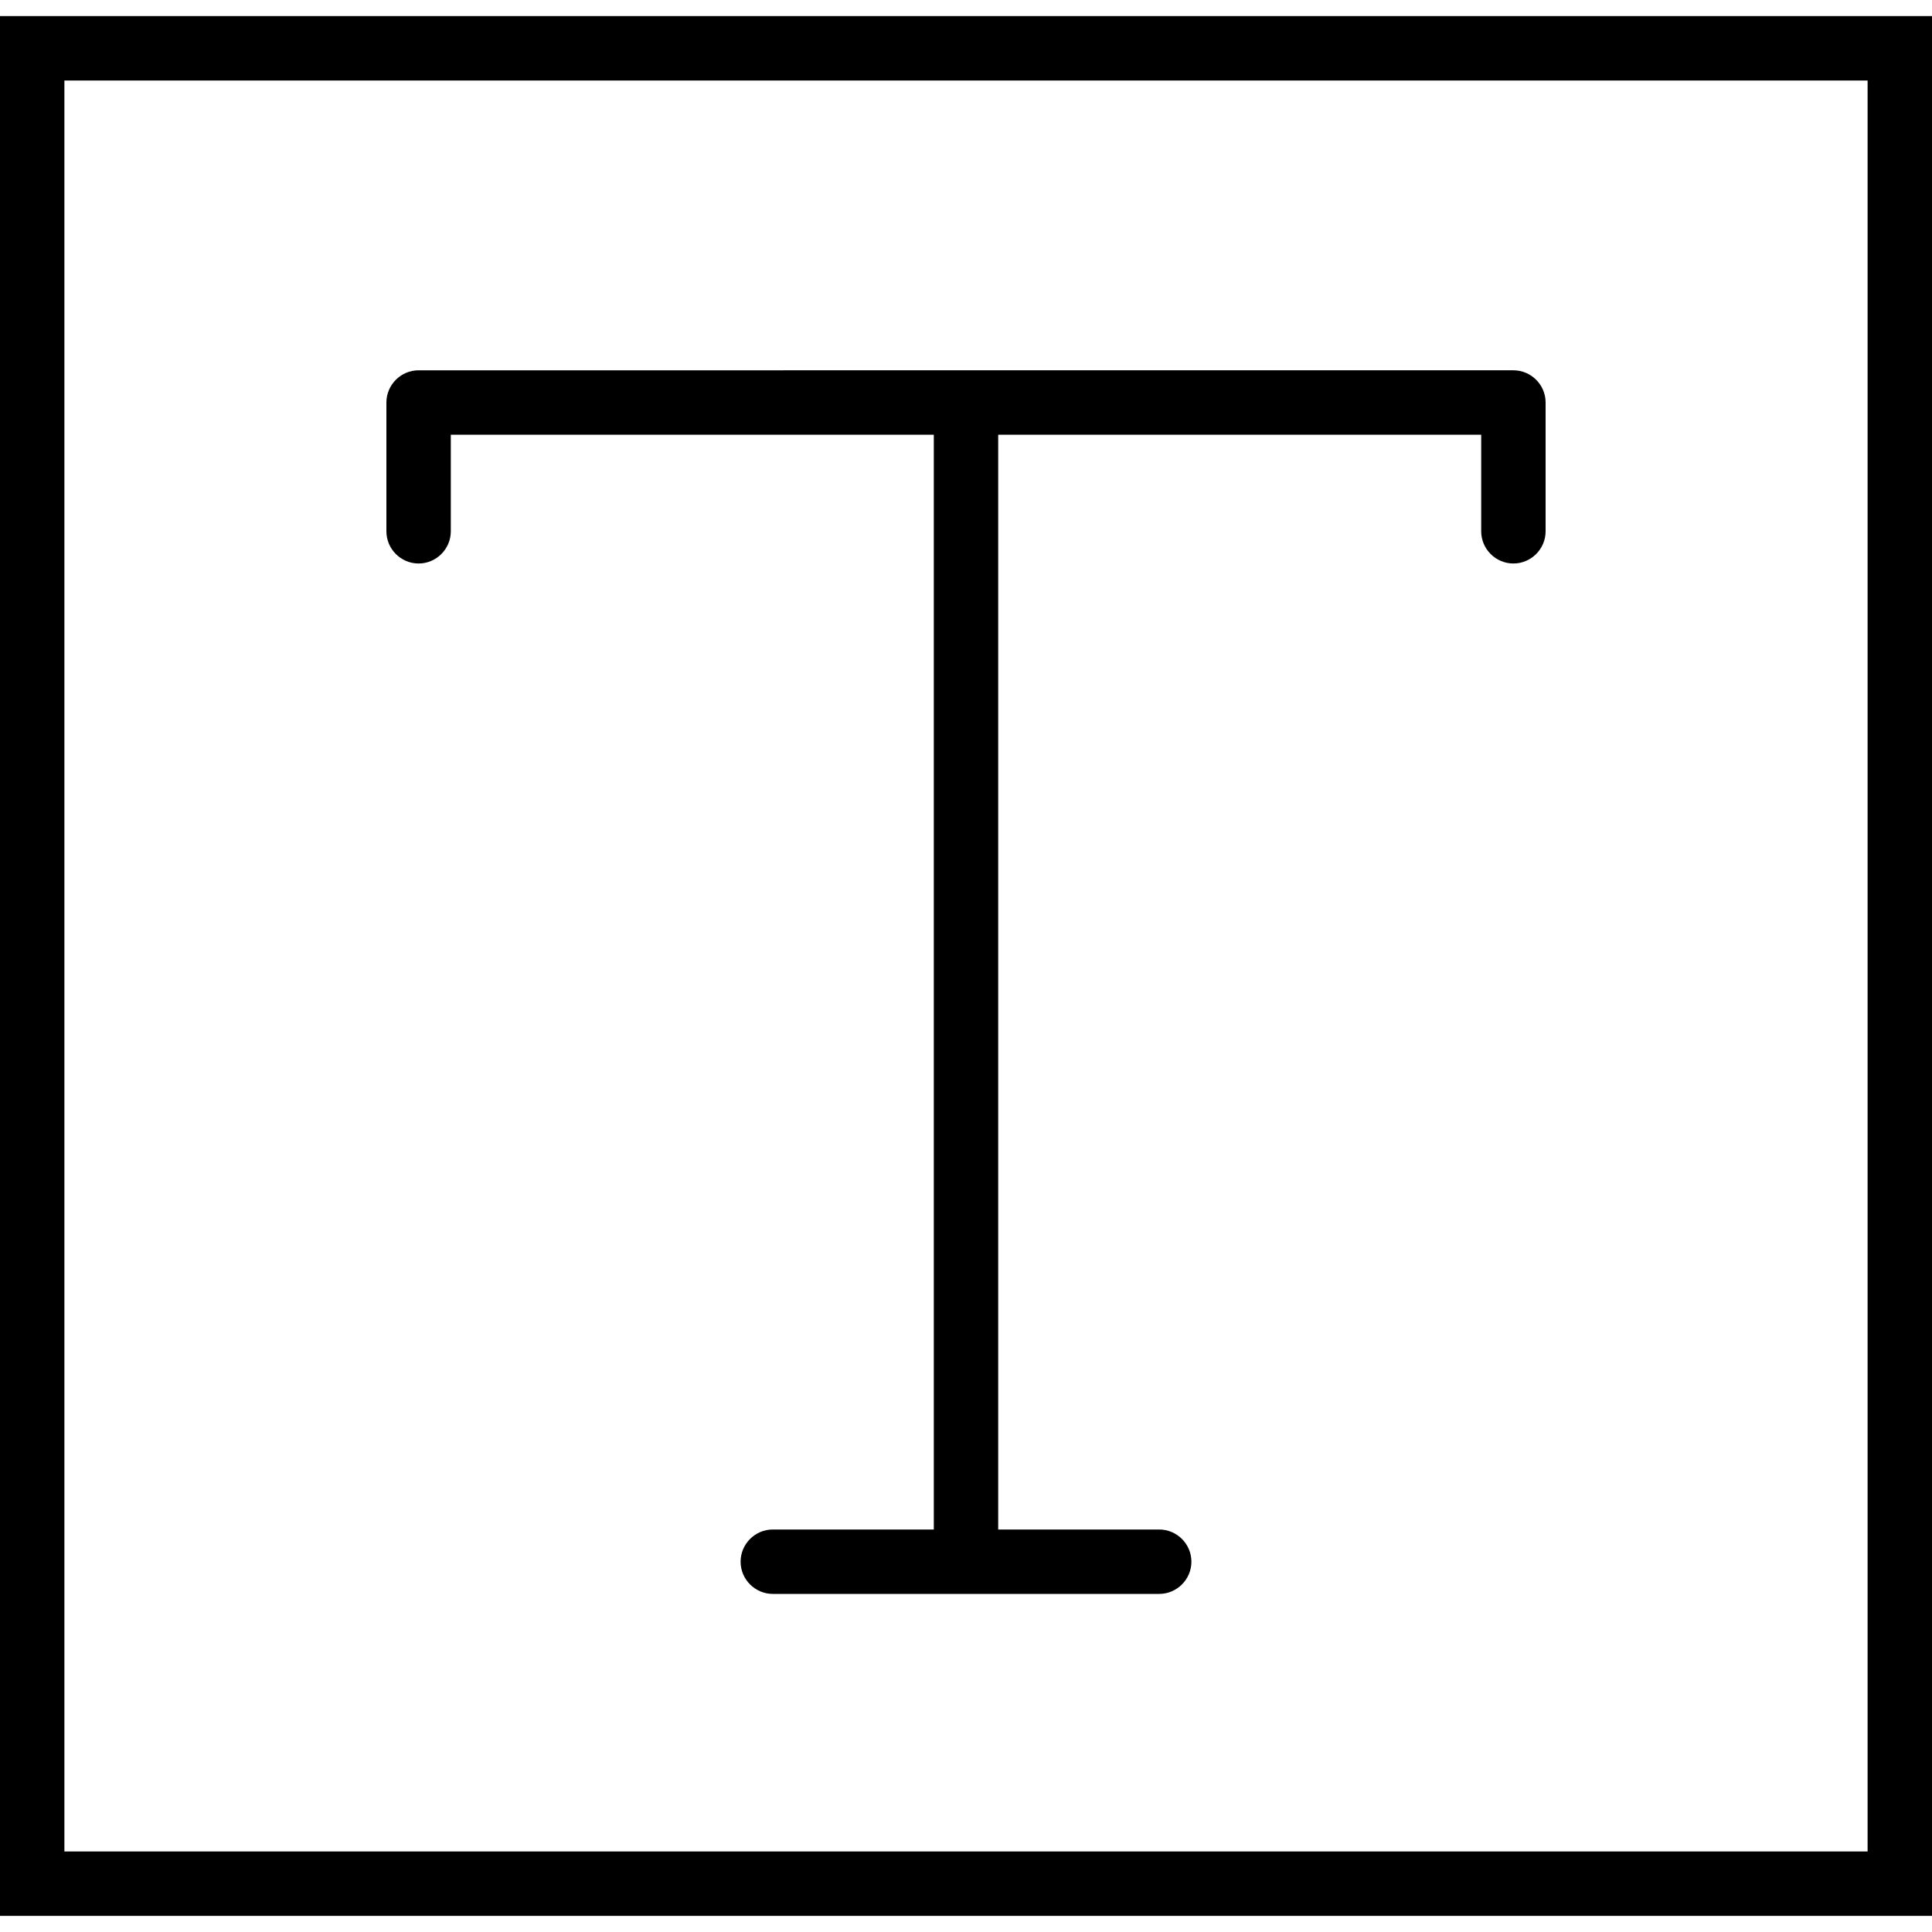 <svg height='300px' width='300px'  fill="#000000" xmlns="http://www.w3.org/2000/svg" xmlns:xlink="http://www.w3.org/1999/xlink" version="1.1" x="0px" y="0px" viewBox="0 0 60 59" enable-background="new 0 0 60 59" xml:space="preserve"><g><path d="M0,0v59h60V0H0z M58,57H2V2h56V57z"></path><path d="M13,17c0.55,0,1-0.45,1-1v-3h15v34h-5c-0.55,0-1,0.45-1,1s0.45,1,1,1h12c0.55,0,1-0.45,1-1s-0.45-1-1-1h-5V13h15v3   c0,0.55,0.45,1,1,1s1-0.45,1-1v-4c0-0.55-0.45-1-1-1H13c-0.55,0-1,0.45-1,1v4C12,16.55,12.45,17,13,17z"></path></g></svg>